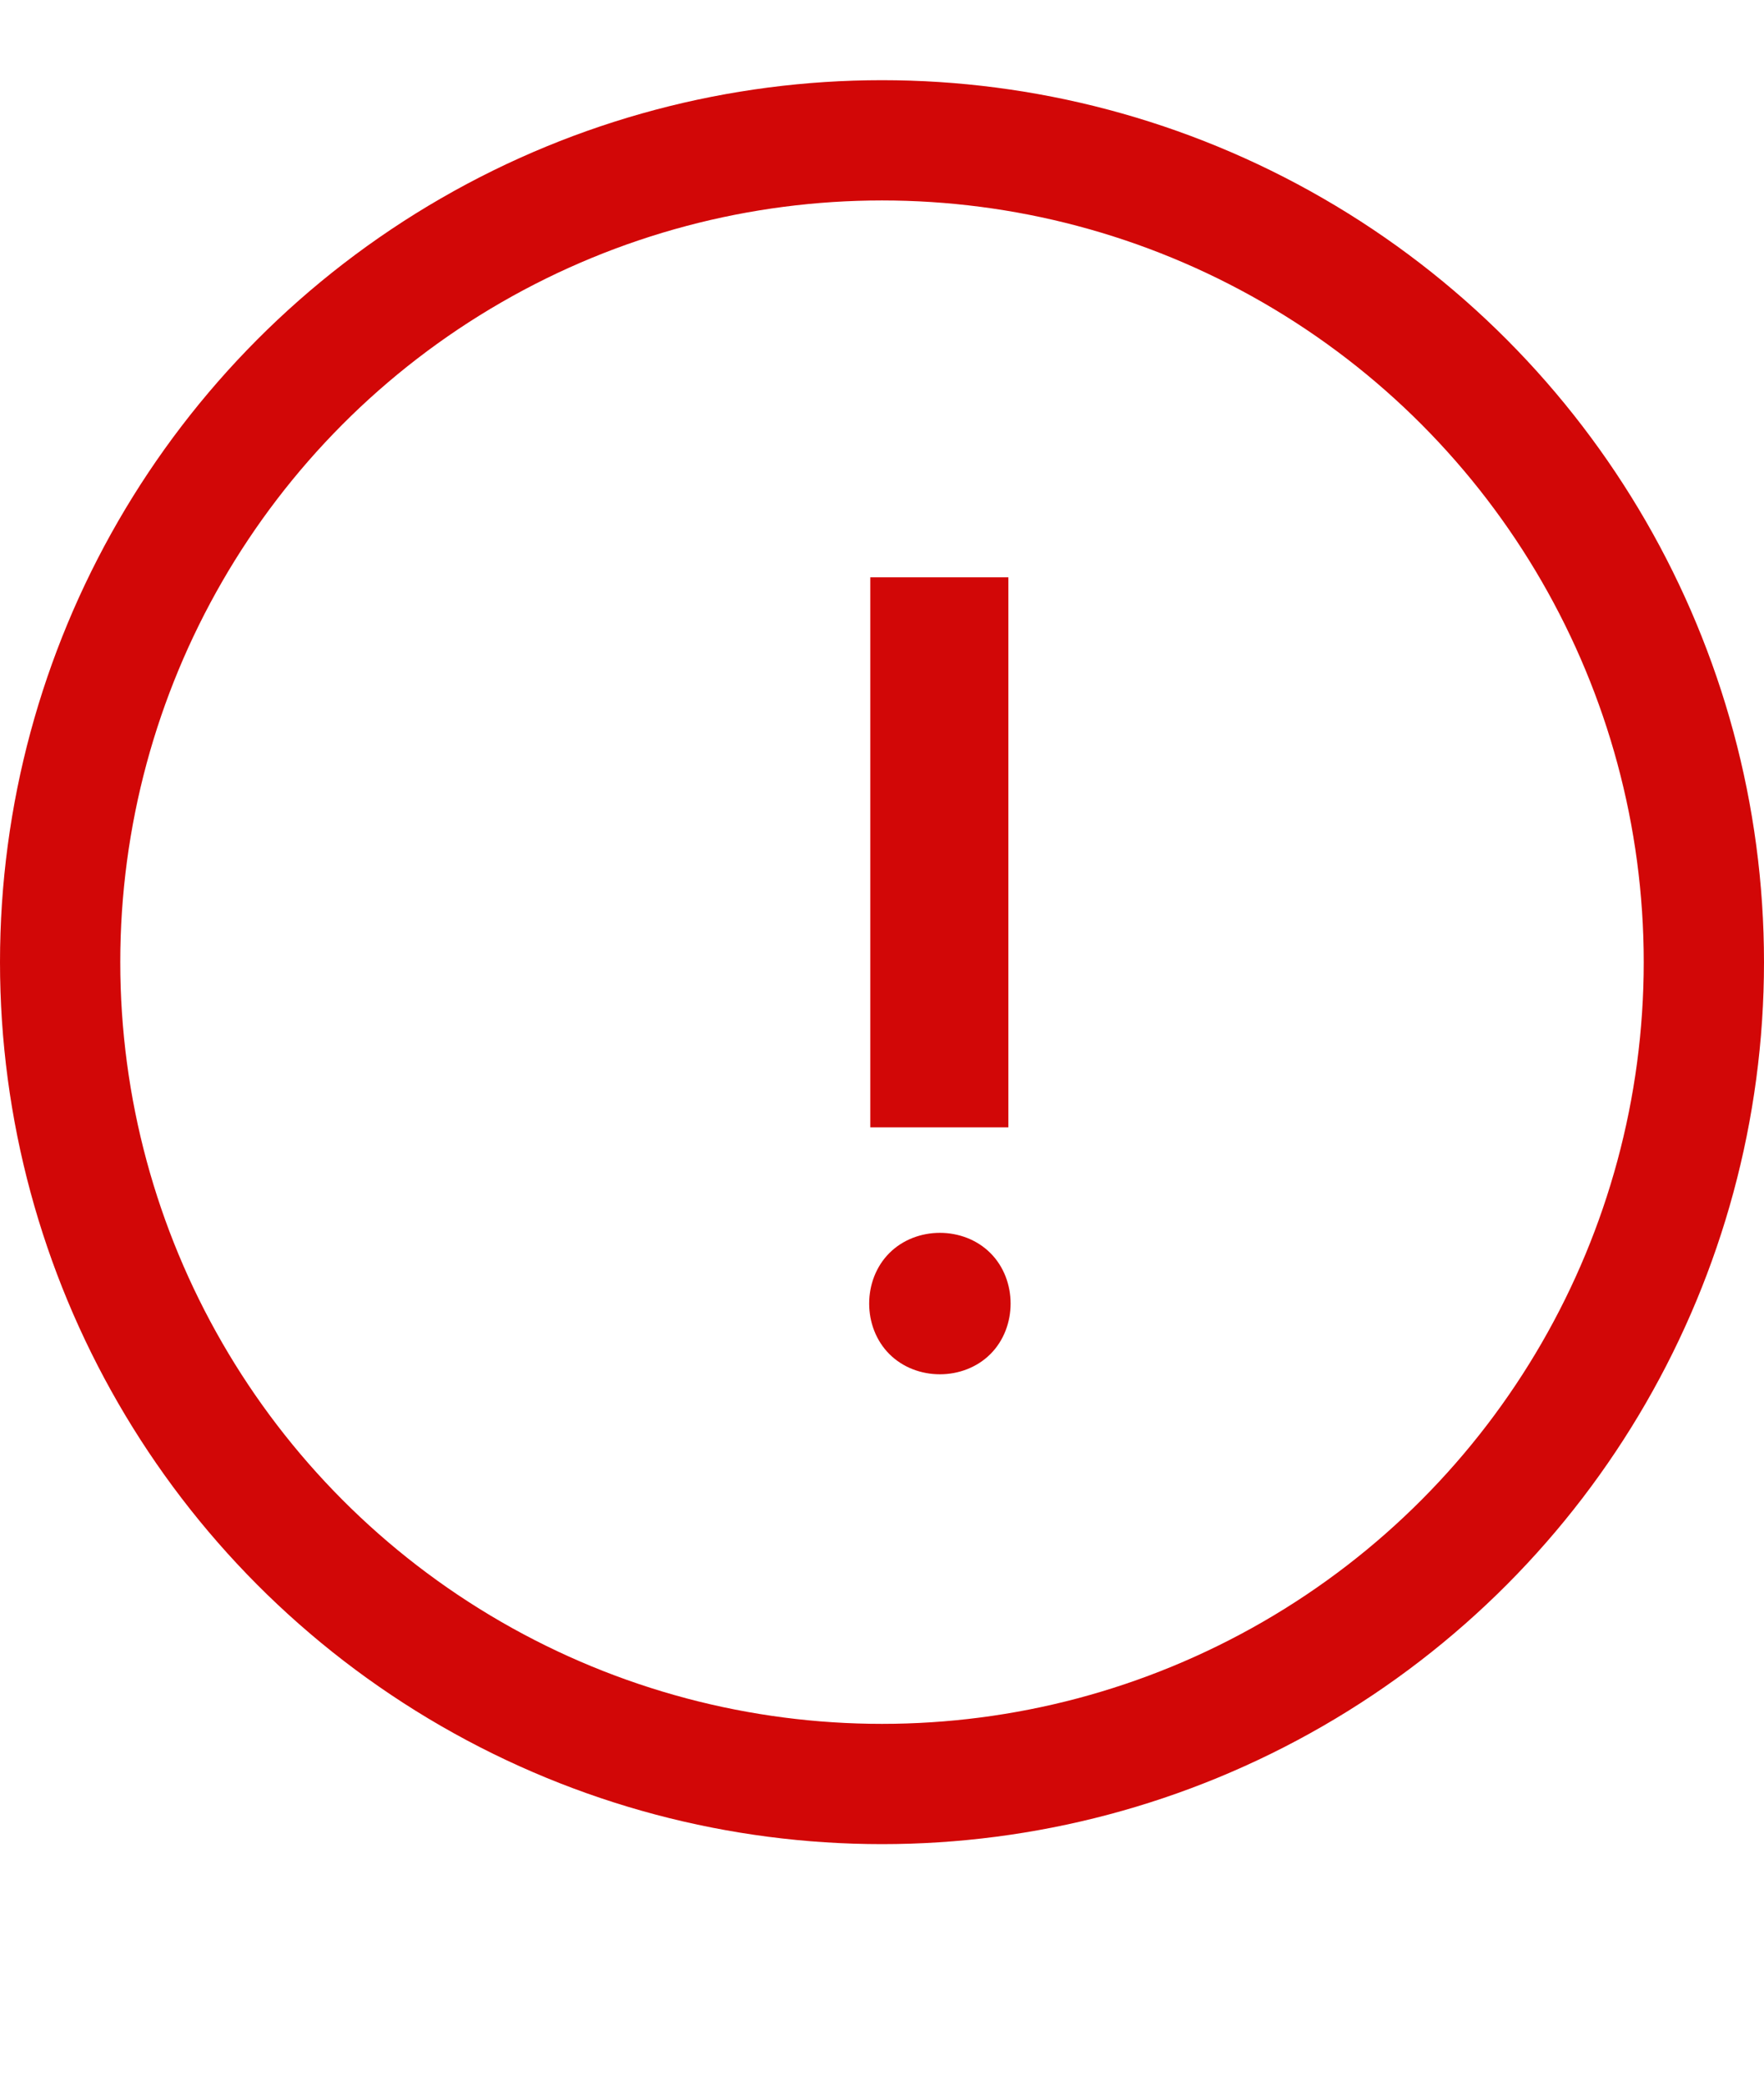 <svg width="22" height="26" viewBox="0 0 22 26" fill="none" xmlns="http://www.w3.org/2000/svg">
<circle cx="11" cy="12" r="10.25" stroke="#D20707" stroke-width="1.5"/>
<path d="M10.854 7.2H12.576V14.06H10.854V7.2ZM12.352 16.888C12.016 17.224 11.428 17.224 11.092 16.888C10.756 16.552 10.756 15.964 11.092 15.628C11.428 15.292 12.016 15.292 12.352 15.628C12.688 15.964 12.688 16.552 12.352 16.888Z" fill="#D20707"/>
</svg>
